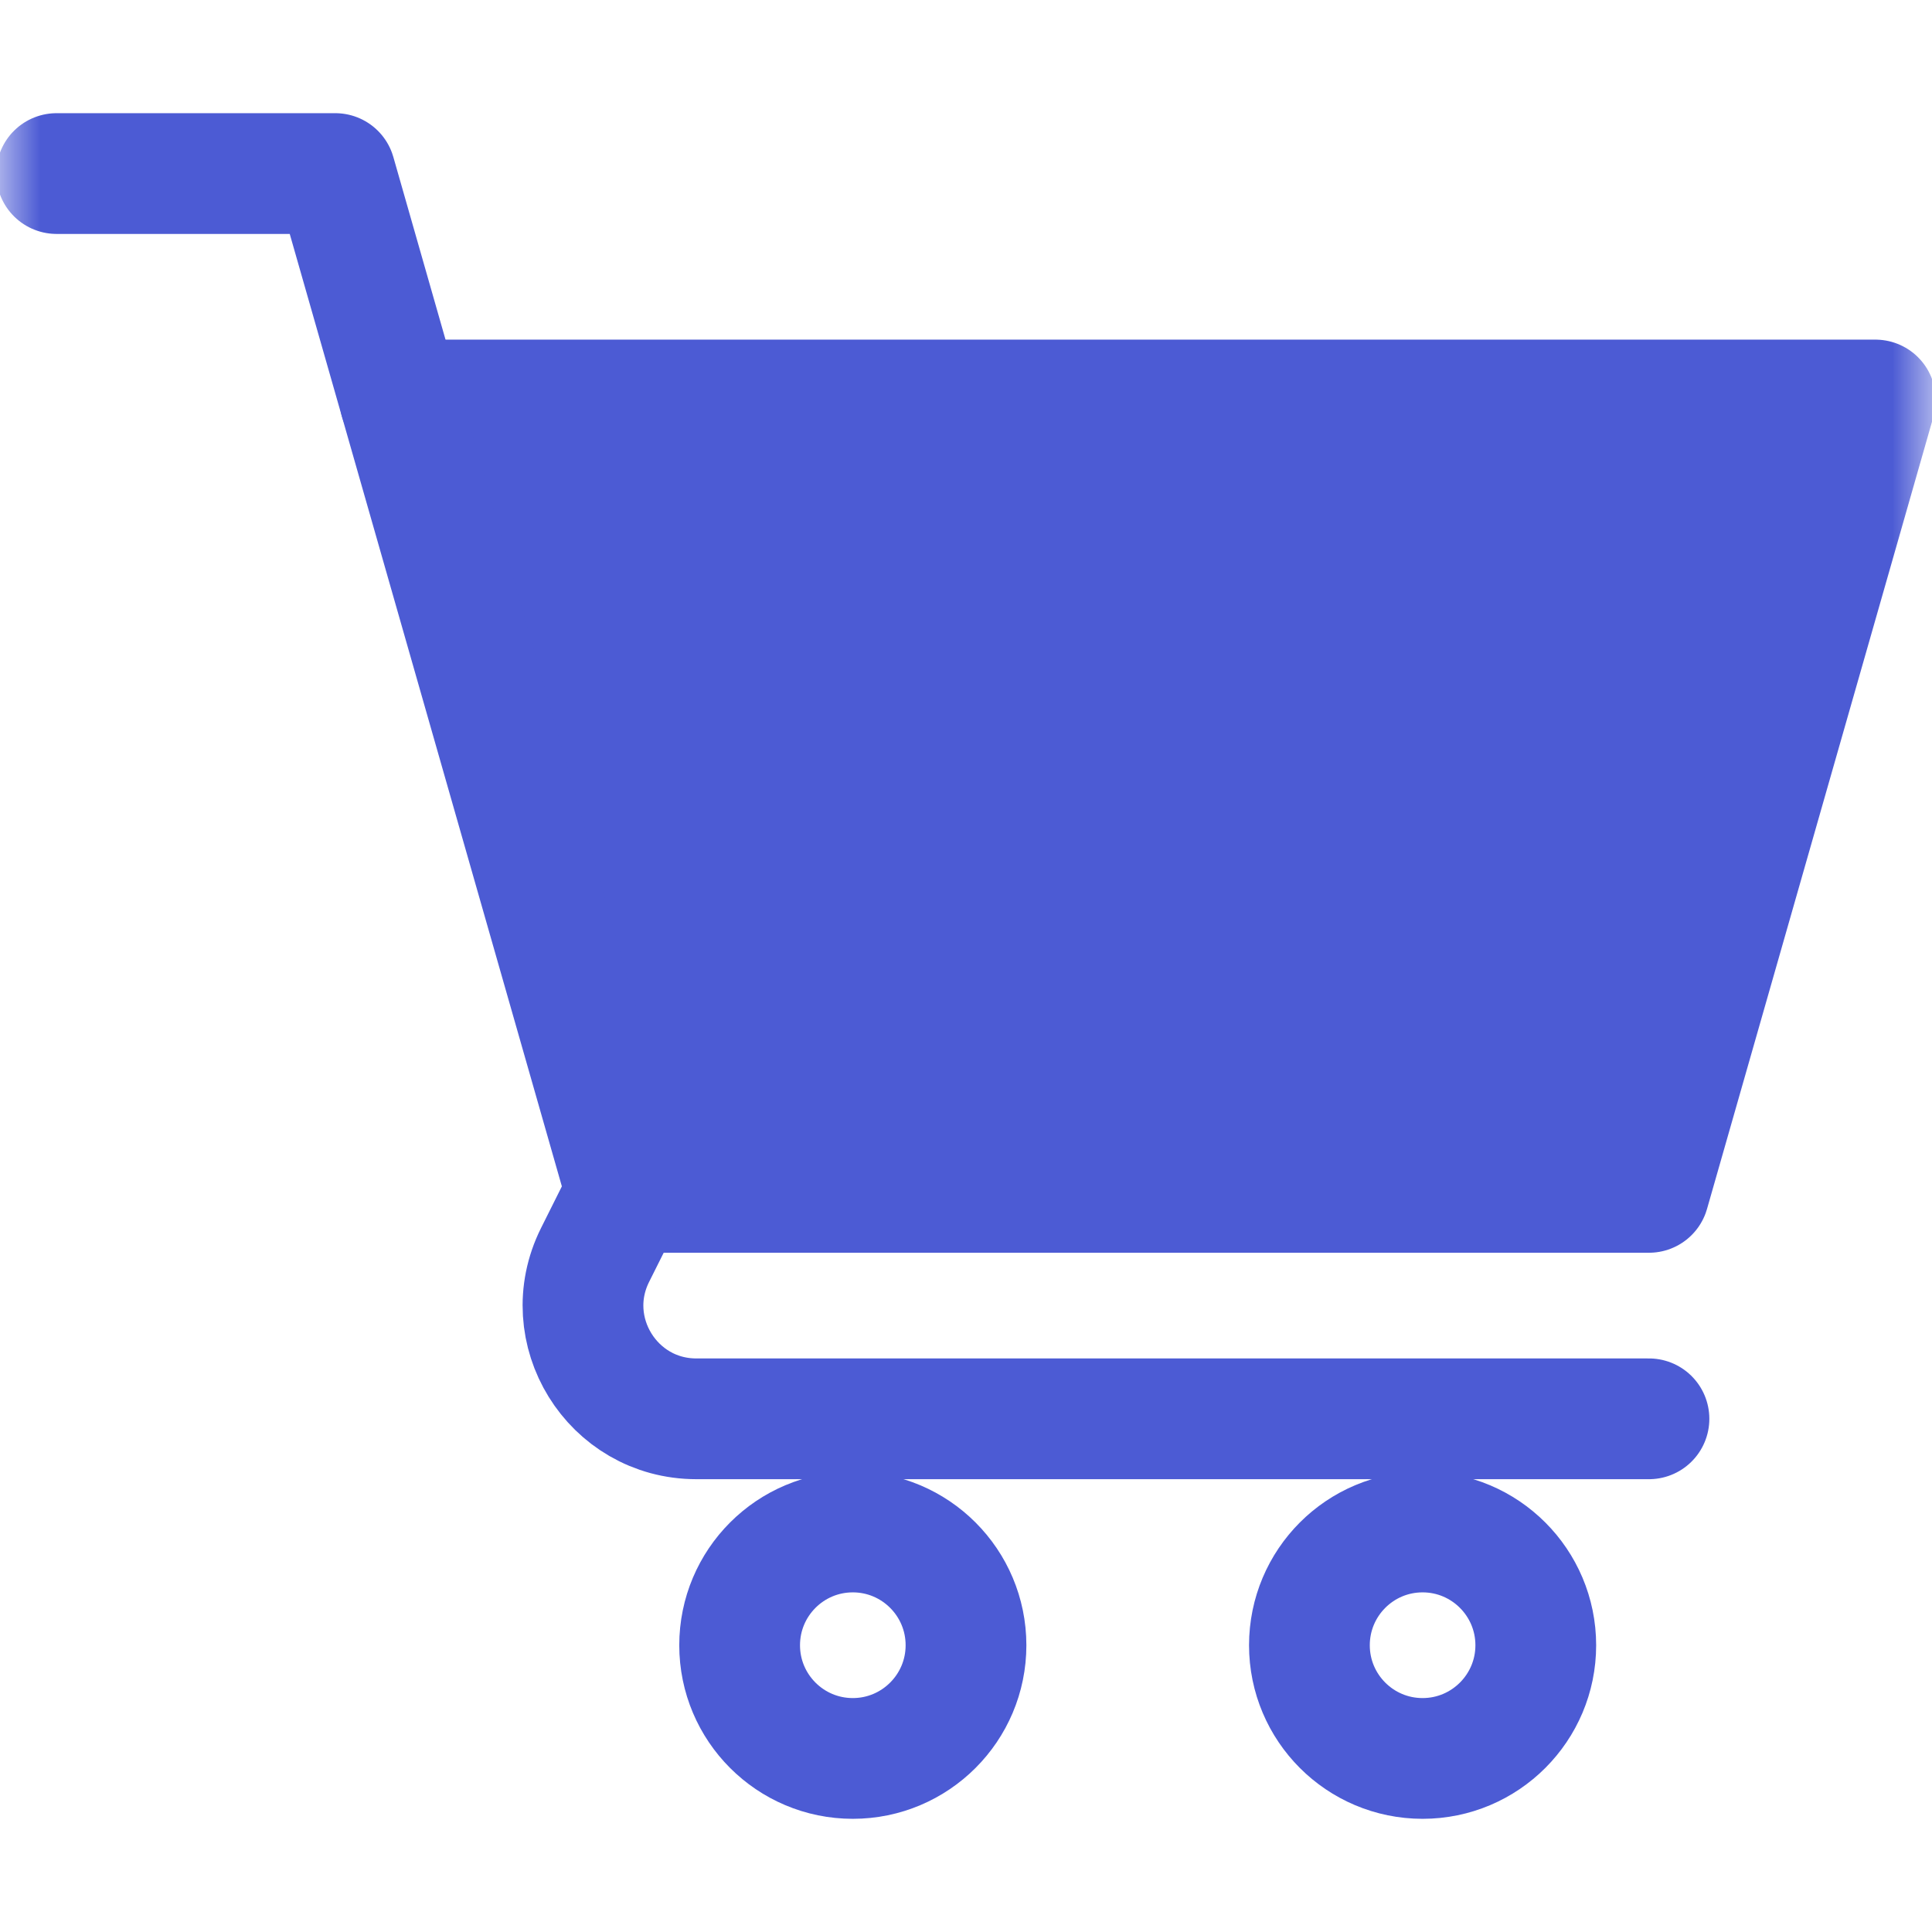 <svg width="24" height="24" viewBox="0 0 24 24" fill="none" xmlns="http://www.w3.org/2000/svg">
<g id="shopping-cart 1">
<g id="g2007">
<g id="g2009">
<g id="Clip path group">
<mask id="mask0_4154_193484" style="mask-type:luminance" maskUnits="userSpaceOnUse" x="0" y="0" width="24" height="24">
<g id="clipPath2015">
<path id="path2013" d="M0 1.90735e-06H24V24H0V1.90735e-06Z" fill="white"/>
</g>
</mask>
<g mask="url(#mask0_4154_193484)">
<g id="g2011">
<g id="g2017">
<path id="path2019" d="M4.969 4.969H23.297L20.484 14.812H7.781" fill="#4C5BD4" stroke="#4C5BD4" stroke-width="1.5" stroke-miterlimit="10" stroke-linecap="round" stroke-linejoin="round"/>
</g>
<g id="g2021">
<path id="path2023" d="M12 20.438C12 21.214 11.37 21.844 10.594 21.844C9.817 21.844 9.188 21.214 9.188 20.438C9.188 19.661 9.817 19.031 10.594 19.031C11.37 19.031 12 19.661 12 20.438Z" stroke="#4C5BD4" stroke-width="1.5" stroke-miterlimit="10" stroke-linecap="round" stroke-linejoin="round"/>
</g>
<g id="g2025">
<path id="path2027" d="M19.078 20.438C19.078 21.214 18.448 21.844 17.672 21.844C16.895 21.844 16.266 21.214 16.266 20.438C16.266 19.661 16.895 19.031 17.672 19.031C18.448 19.031 19.078 19.661 19.078 20.438Z" stroke="#4C5BD4" stroke-width="1.5" stroke-miterlimit="10" stroke-linecap="round" stroke-linejoin="round"/>
</g>
<g id="g2029">
<path id="path2031" d="M20.484 17.625H8.65C7.605 17.625 6.925 16.525 7.392 15.59L7.781 14.812" stroke="#4C5BD4" stroke-width="1.5" stroke-miterlimit="10" stroke-linecap="round" stroke-linejoin="round"/>
</g>
<g id="g2033">
<path id="path2035" d="M0.703 2.156H4.165C5.363 6.347 7.781 14.812 7.781 14.812" stroke="#4C5BD4" stroke-width="1.5" stroke-miterlimit="10" stroke-linecap="round" stroke-linejoin="round"/>
</g>
</g>
</g>
</g>
</g>
</g>
</g>
</svg>
